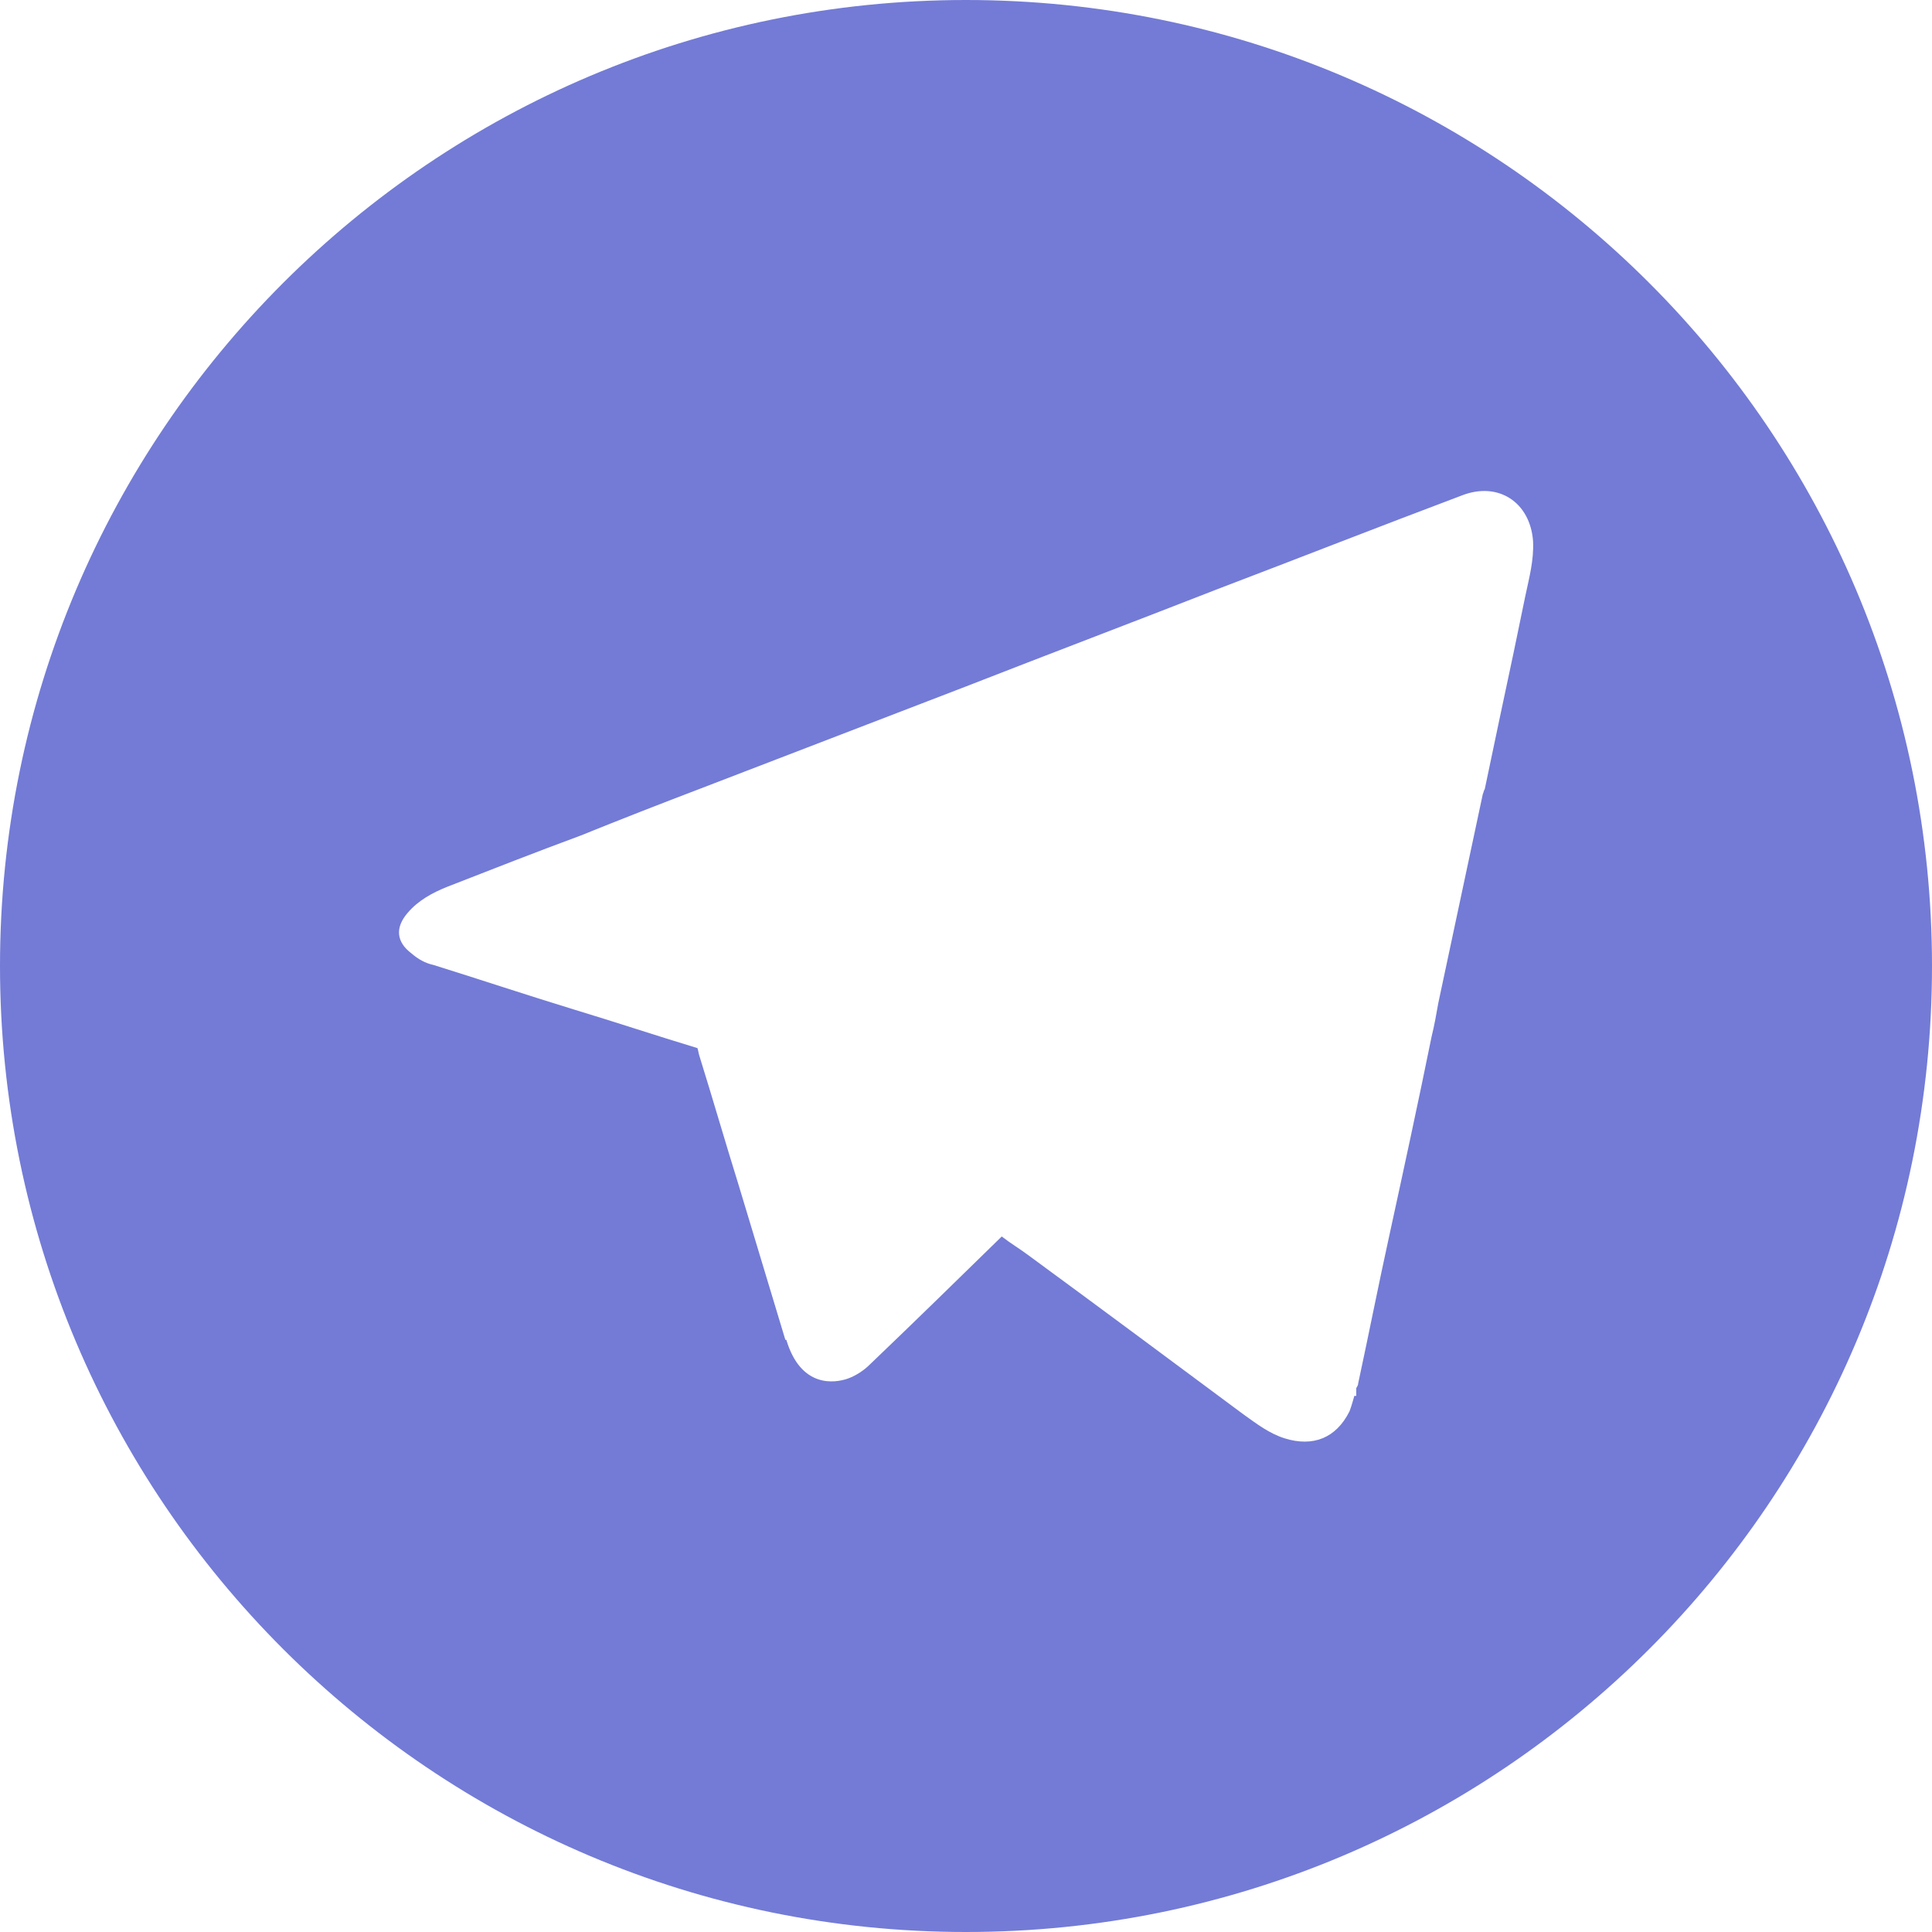 <svg width="20" height="20" viewBox="0 0 20 20" fill="none" xmlns="http://www.w3.org/2000/svg">
<g opacity="0.8">
<g clip-path="url(#clip0_15_13566)">
<path d="M10 0C4.48 0 0 4.48 0 10C0 15.52 4.48 20 10 20C15.52 20 20 15.53 20 10C20 4.47 15.52 0 10 0ZM15.79 6.17L15.67 6.75C15.57 7.22 15.47 7.69 15.37 8.17C15.36 8.18 15.36 8.2 15.35 8.22L14.89 10.38C14.87 10.49 14.85 10.61 14.82 10.73C14.68 11.42 14.53 12.11 14.38 12.8C14.27 13.3 14.17 13.81 14.06 14.32C14.06 14.34 14.05 14.35 14.04 14.37V14.45H14.02C14.02 14.45 13.99 14.56 13.97 14.61C13.83 14.89 13.59 14.98 13.3 14.89C13.14 14.84 13.01 14.74 12.87 14.64C12.13 14.09 11.39 13.54 10.64 12.99C10.56 12.93 10.46 12.87 10.37 12.8C9.92 13.24 9.47 13.68 9.01 14.12C8.94 14.19 8.86 14.24 8.78 14.27C8.64 14.32 8.29 14.37 8.14 13.87H8.13C7.97 13.34 7.81 12.81 7.65 12.28C7.51 11.83 7.38 11.38 7.24 10.93C7.23 10.9 7.23 10.88 7.22 10.85C6.79 10.72 6.37 10.58 5.94 10.45C5.45 10.3 4.97 10.14 4.49 9.99C4.4 9.97 4.33 9.93 4.26 9.87C4.1 9.75 4.09 9.6 4.22 9.45C4.33 9.32 4.48 9.24 4.63 9.18C5.09 9 5.55 8.82 6.01 8.65C6.43 8.48 6.84 8.32 7.26 8.16C8.17 7.81 9.08 7.46 9.99 7.11C10.86 6.77 11.73 6.44 12.6 6.1C13.44 5.78 14.28 5.45 15.13 5.13C15.51 4.98 15.84 5.2 15.87 5.6C15.88 5.8 15.83 5.98 15.79 6.17Z" fill="#505ACC"/>
</g>
</g>
<defs>
<clipPath id="clip0_15_13566">
<rect width="20" height="20" fill="white"/>
</clipPath>
</defs>
</svg>
